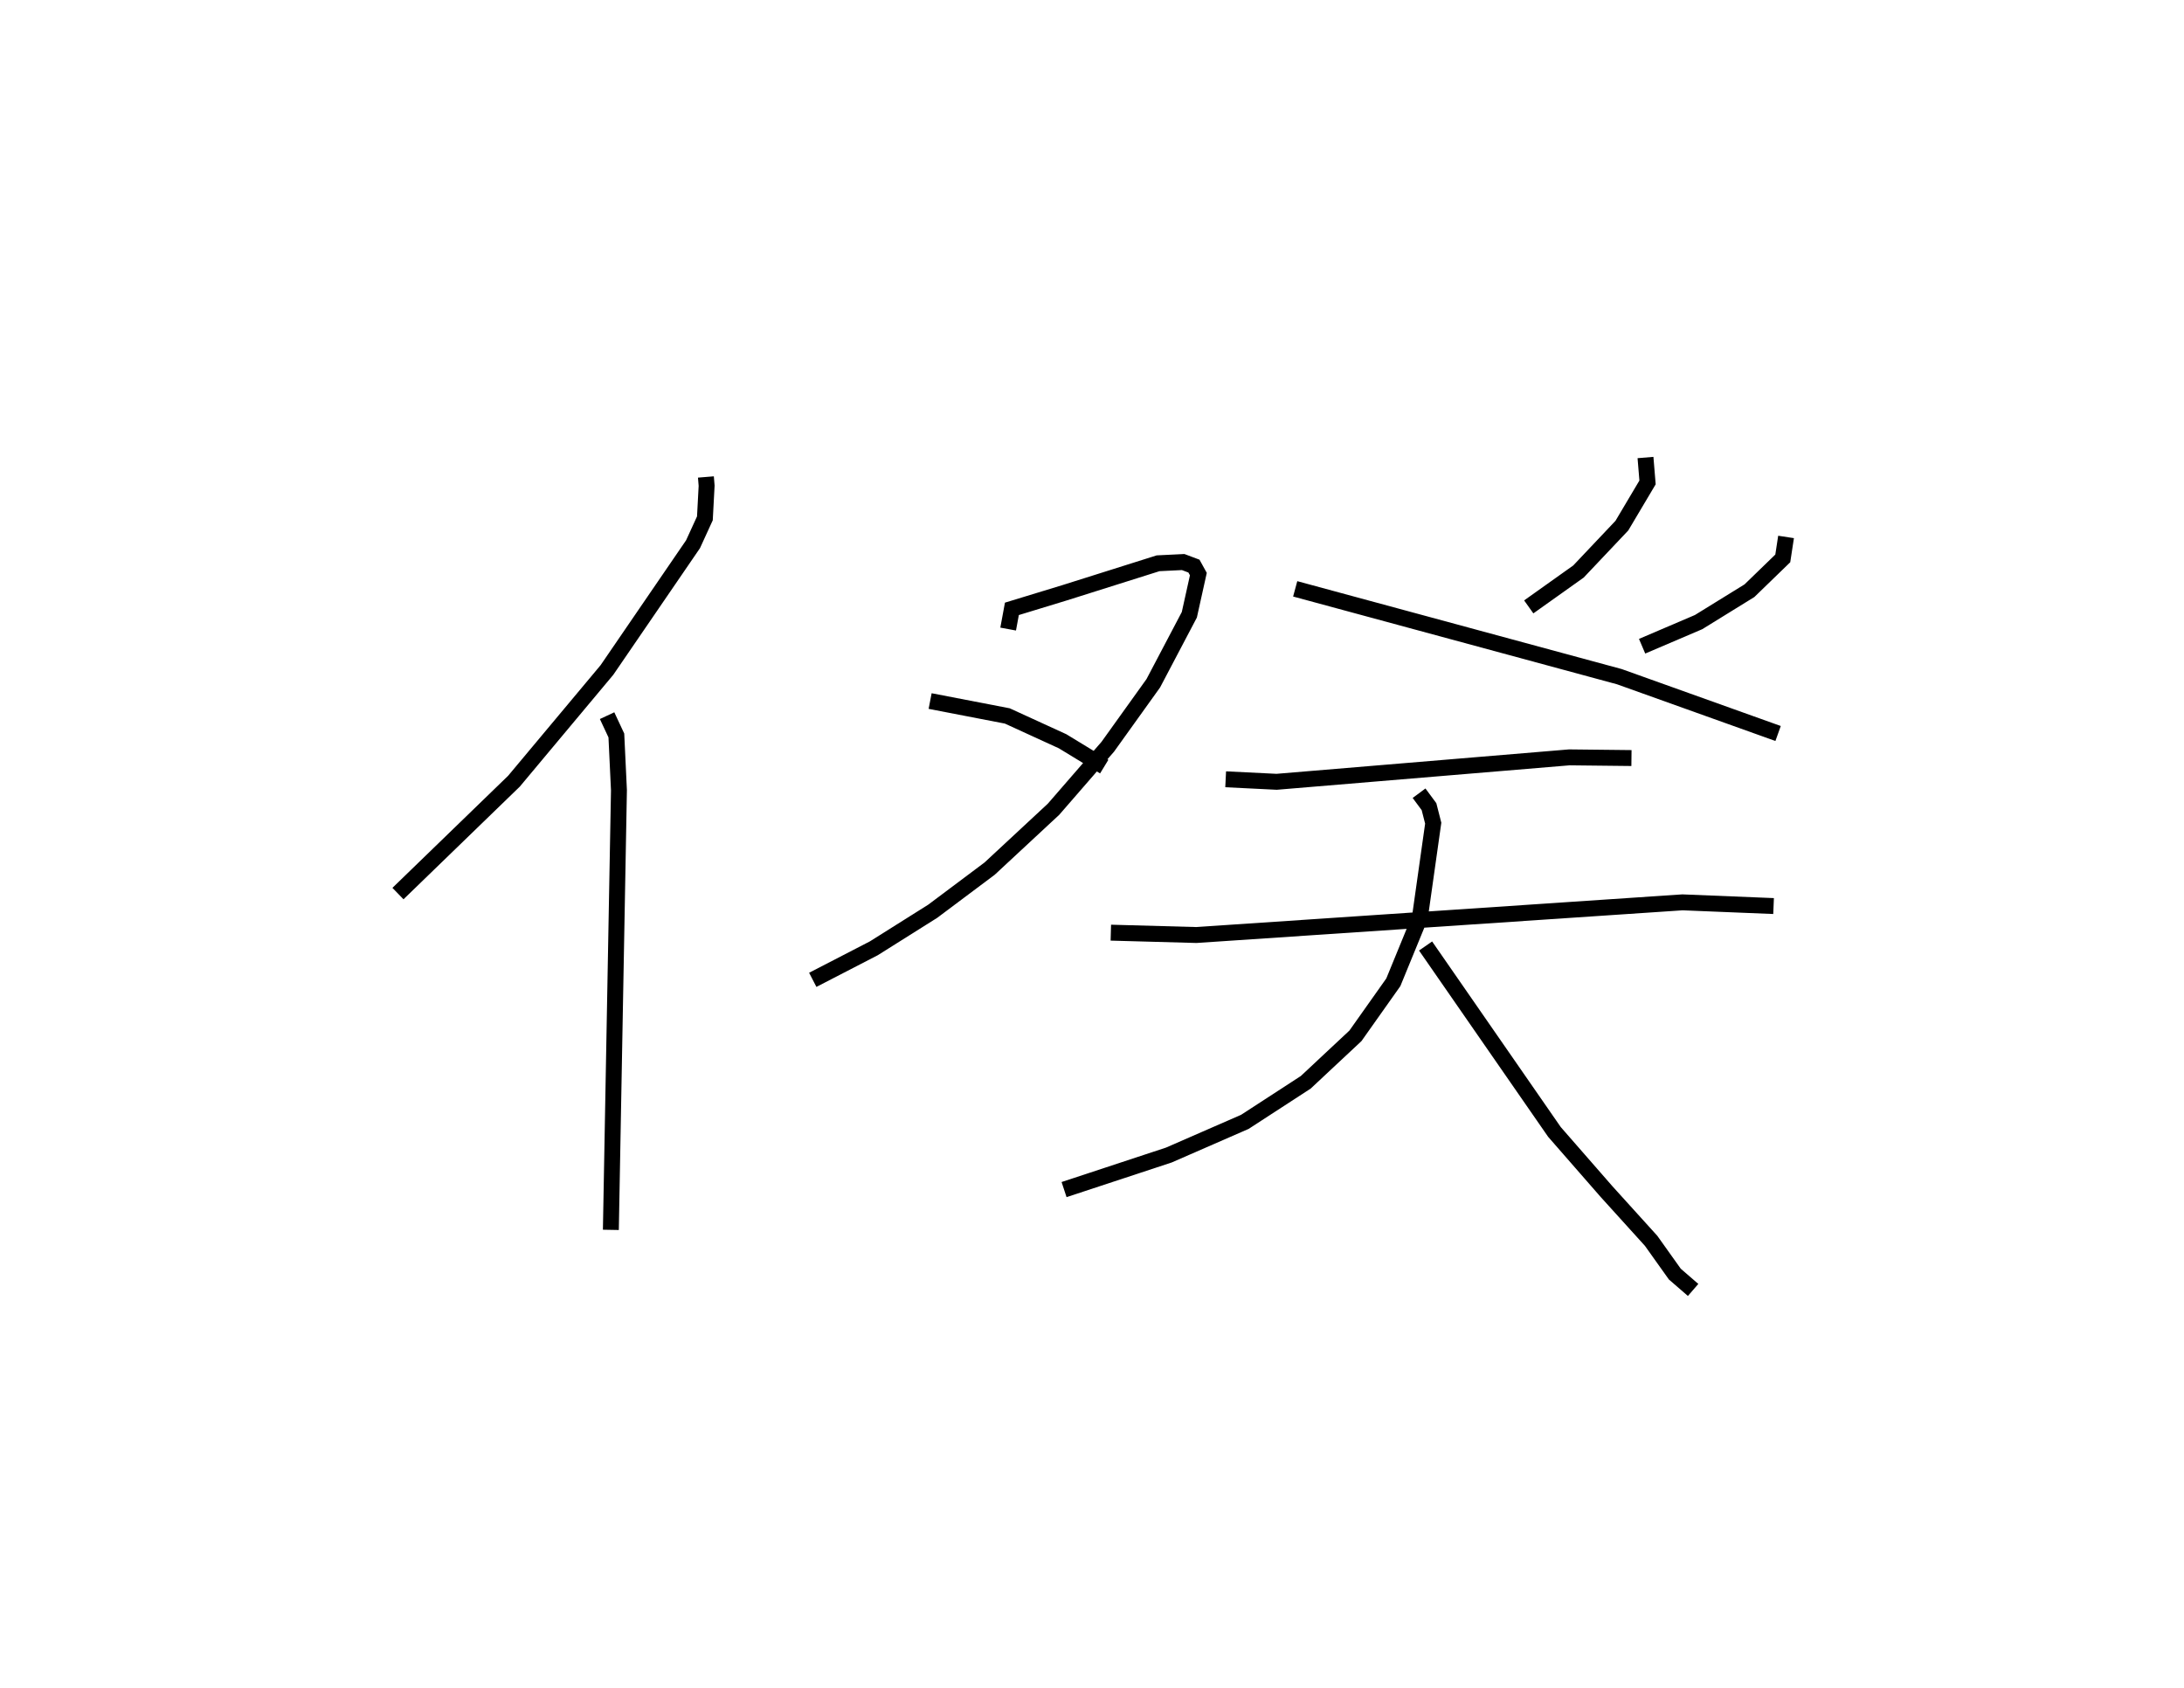 <?xml version="1.0" encoding="utf-8" ?>
<svg baseProfile="full" height="106.028" version="1.1" width="137.205" xmlns="http://www.w3.org/2000/svg" xmlns:ev="http://www.w3.org/2001/xml-events" xmlns:xlink="http://www.w3.org/1999/xlink"><defs /><rect fill="white" height="106.028" width="137.205" x="0" y="0" /><path d="M29.371,25 m0.0,0.0 m14.976,4.961 l0.045,0.552 -0.109,2.047 l-0.744,1.624 -5.409,7.901 l-5.842,6.986 -7.287,7.059 m13.138,-11.176 l0.582,1.245 0.163,3.44 l-0.508,27.615 m24.959,-37.739 l0.235,-1.27 3.301,-1.007 l5.884,-1.856 1.574,-0.077 l0.678,0.255 0.277,0.501 l-0.567,2.557 -2.264,4.301 l-2.859,3.987 -3.41,3.928 l-4.015,3.73 -3.574,2.677 l-3.696,2.325 -3.839,1.983 m7.373,-17.513 l4.848,0.936 3.475,1.591 l2.614,1.592 m11.998,-11.167 l20.363,5.517 9.974,3.569 m-8.331,-17.335 l0.129,1.564 -1.613,2.716 l-2.726,2.881 -3.124,2.222 m16.165,-4.394 l-0.206,1.348 -2.094,2.029 l-3.194,1.972 -3.549,1.516 m-26.162,8.358 l3.203,0.158 18.385,-1.535 l3.905,0.043 m-32.707,10.968 l5.372,0.148 30.542,-2.052 l5.721,0.233 m-22.272,-7.088 l0.625,0.844 0.265,1.038 l-0.838,5.928 -1.668,4.066 l-2.38,3.363 -3.124,2.921 l-3.824,2.484 -4.775,2.084 l-6.582,2.17 m22.711,-15.301 l8.095,11.679 3.271,3.746 l2.802,3.094 1.49,2.091 l1.149,0.995 " fill="none" stroke="black" stroke-width="1" /></svg>
